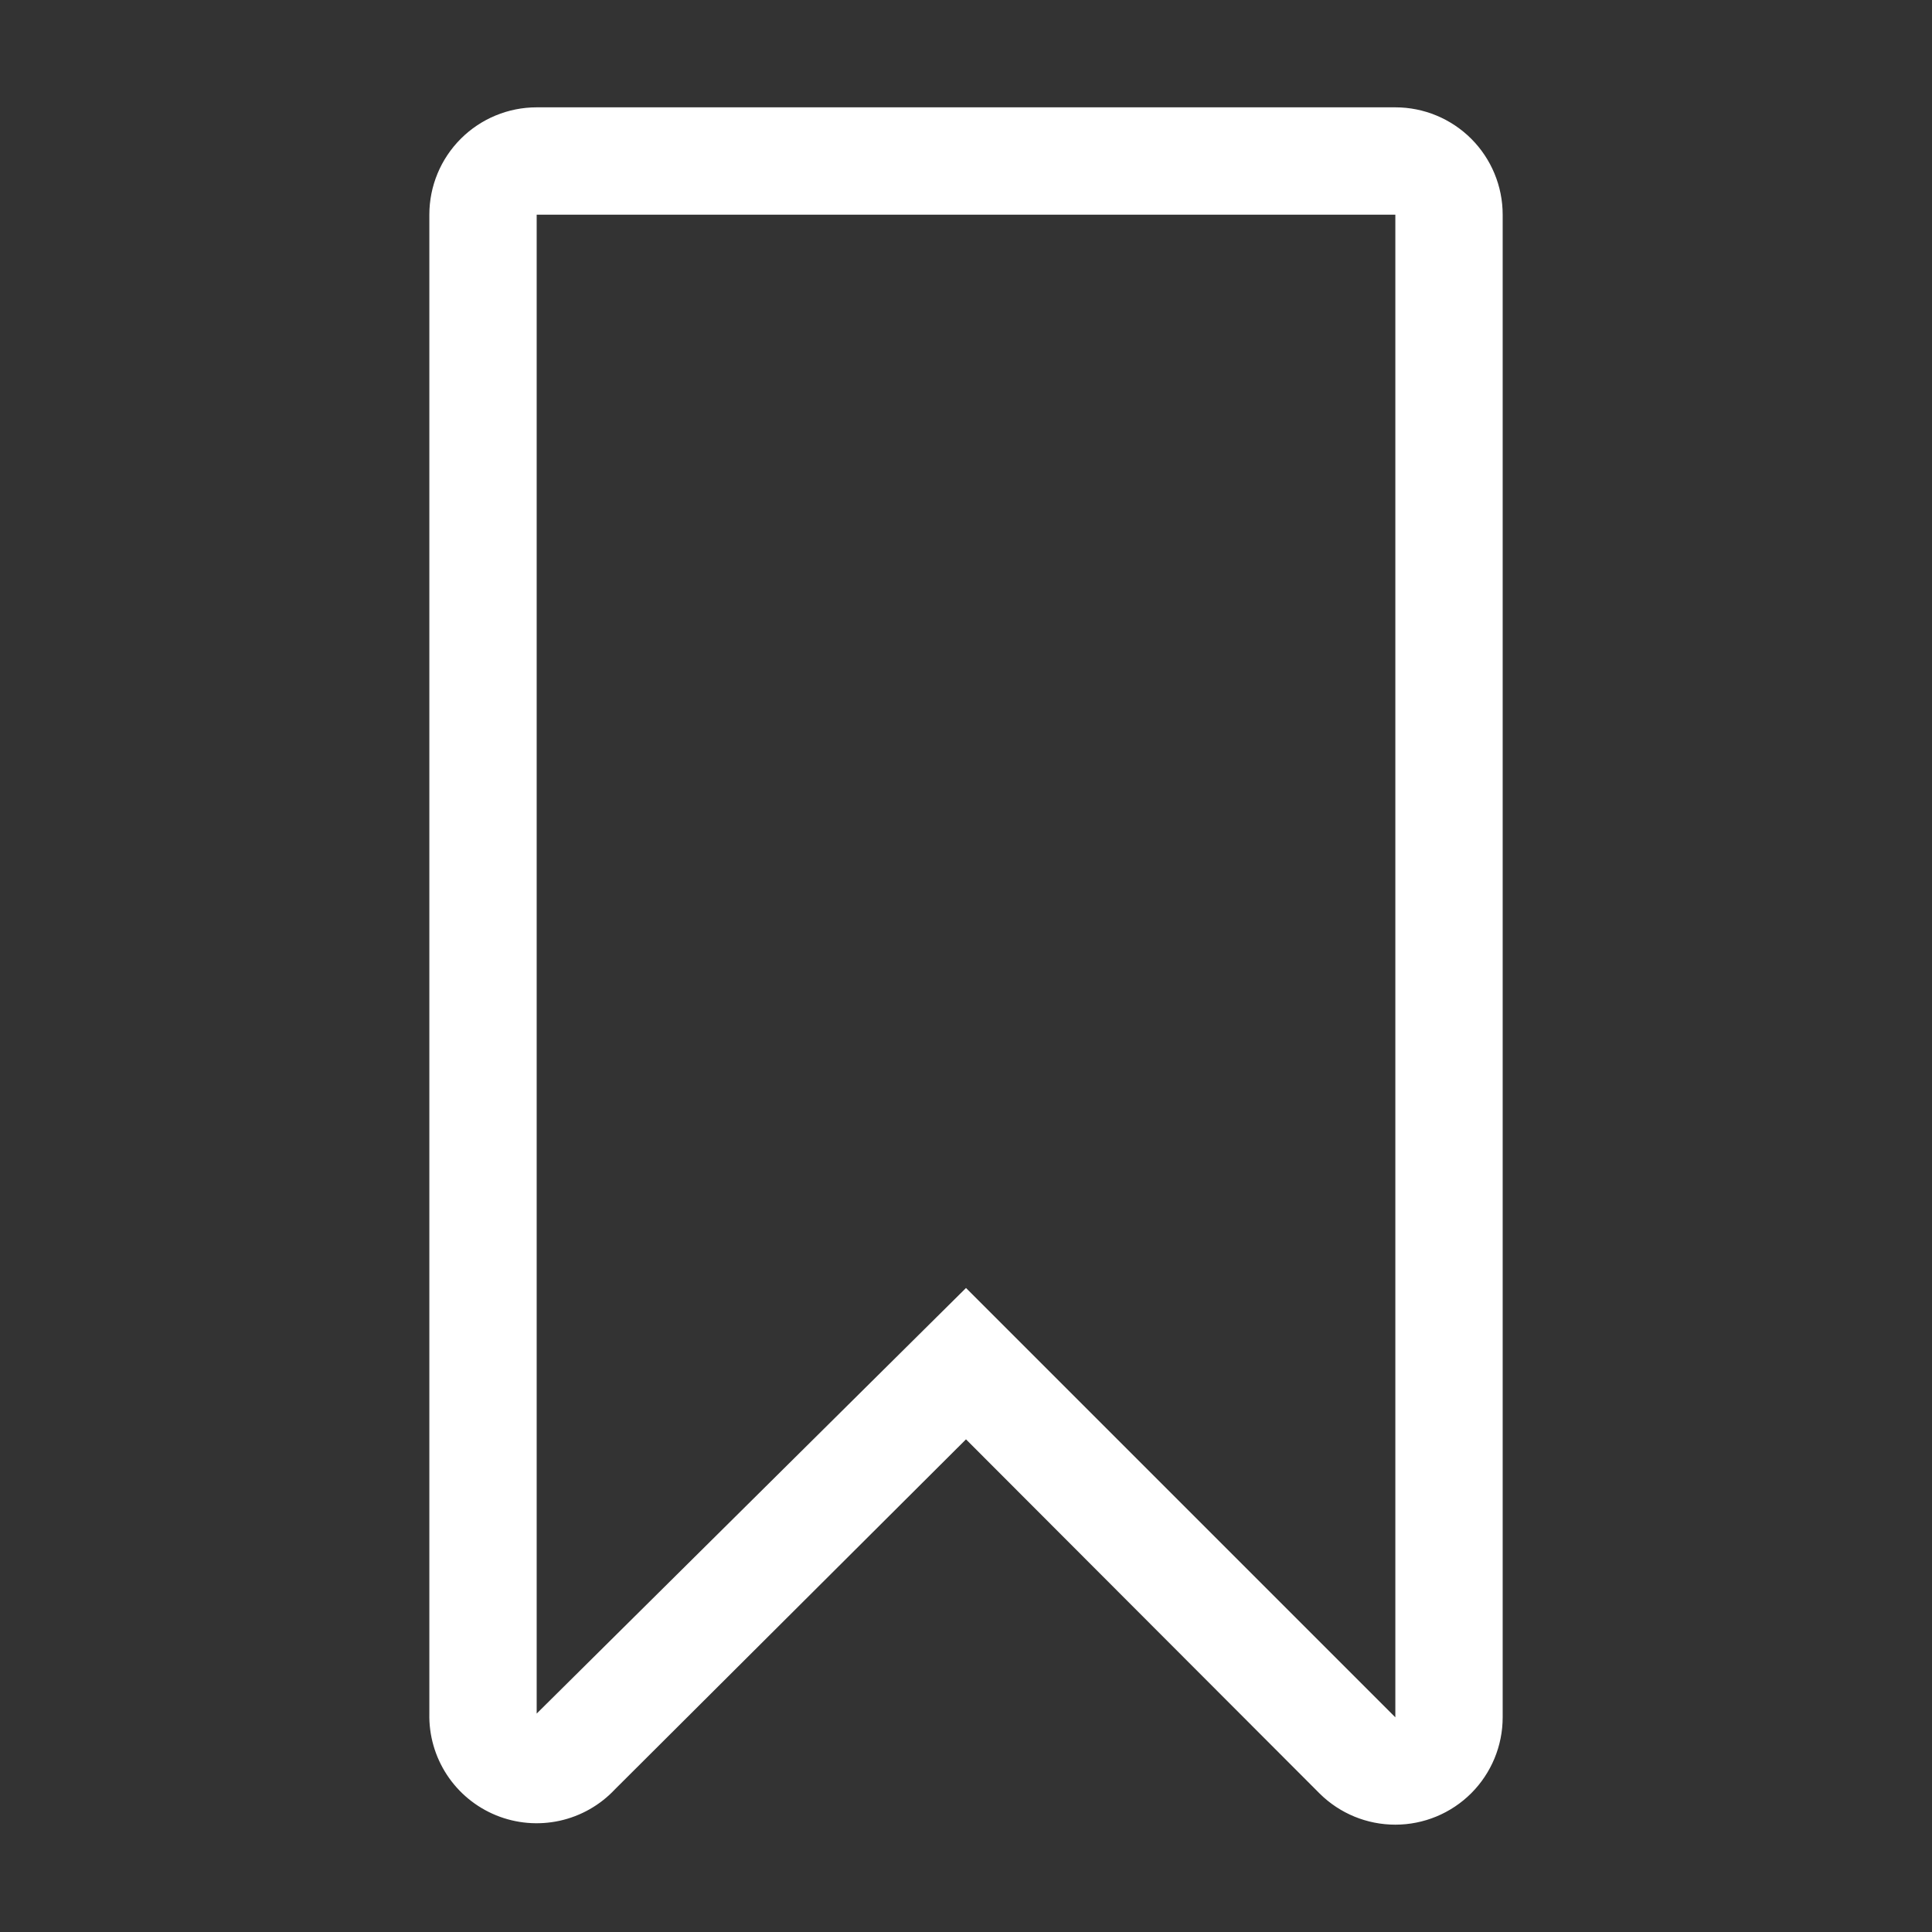 <svg width="92" height="92" viewBox="0 0 92 92" fill="none" xmlns="http://www.w3.org/2000/svg">
<rect x="0" y="0" width="92" height="92" fill="#333333" stroke="none"/>
<g clip-path="url(#clip0_135_6)">
<path d="M66.445 86.889C65.095 86.89 63.8 86.357 62.841 85.407L46 68.54L29.287 85.202C28.58 85.958 27.66 86.481 26.649 86.703C25.638 86.924 24.584 86.834 23.626 86.444C22.667 86.053 21.85 85.381 21.282 84.516C20.714 83.651 20.422 82.633 20.445 81.599V10.222C20.445 8.867 20.983 7.567 21.942 6.608C22.9 5.65 24.2 5.111 25.556 5.111H66.445C67.8 5.111 69.1 5.65 70.059 6.608C71.017 7.567 71.556 8.867 71.556 10.222V81.778C71.556 83.133 71.017 84.433 70.059 85.392C69.1 86.35 67.8 86.889 66.445 86.889ZM66.445 81.778V10.222H25.556V81.599L46 61.333L66.445 81.778Z" fill="white"/>
</g>
<defs>
<clipPath id="clip0_135_6">
<rect width="92" height="92" fill="white"/>
</clipPath>
</defs>
</svg>
